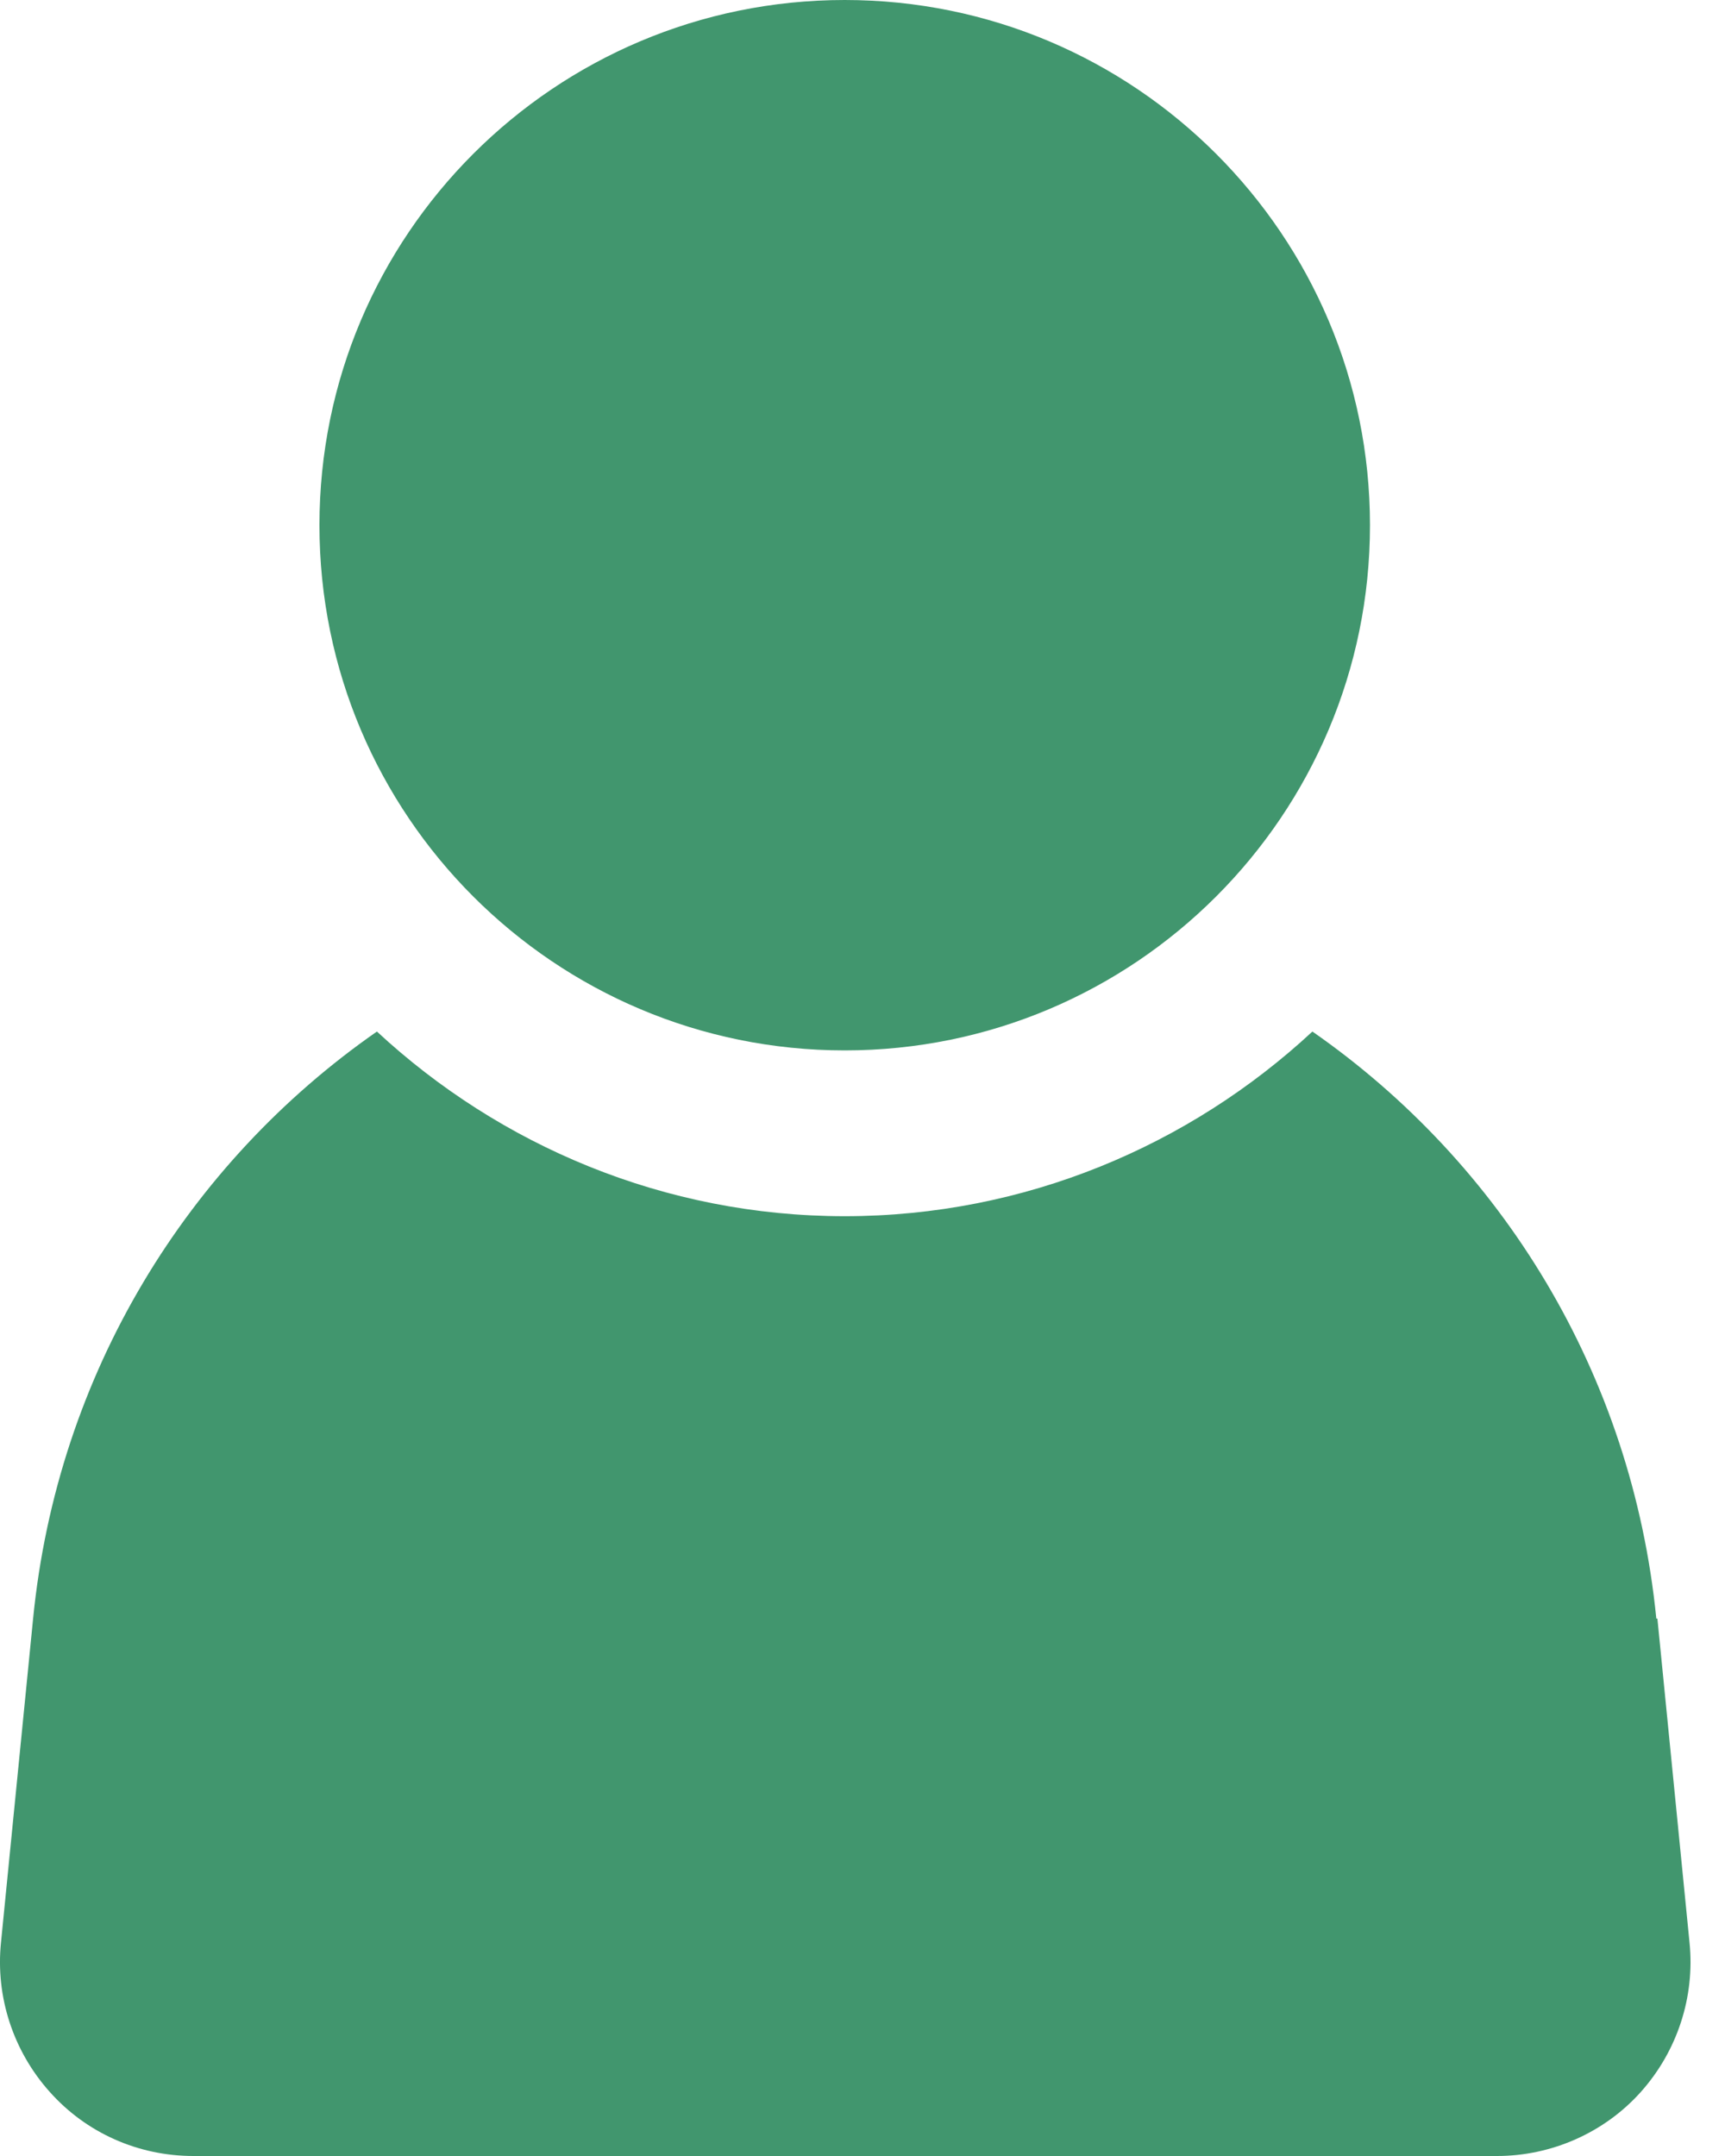 <svg width="16" height="20" viewBox="0 0 16 20" fill="none" xmlns="http://www.w3.org/2000/svg">
<path d="M7.835 9.744C10.525 9.744 12.707 7.562 12.707 4.872C12.707 2.181 10.525 0 7.835 0C5.144 0 2.963 2.181 2.963 4.872C2.963 7.562 5.144 9.744 7.835 9.744Z" fill="#41966E"/>
<path d="M15.363 15.015C15.137 12.739 13.927 10.79 12.173 9.569C11.035 10.626 9.507 11.282 7.835 11.282C6.163 11.282 4.635 10.626 3.496 9.569C1.743 10.79 0.532 12.739 0.307 15.015L0.009 18.021C-0.042 18.523 0.122 19.026 0.461 19.405C0.799 19.785 1.281 20 1.794 20H13.886C14.389 20 14.881 19.785 15.22 19.405C15.558 19.026 15.722 18.523 15.671 18.021L15.373 15.015H15.363Z" fill="#41966E"/>
</svg>
